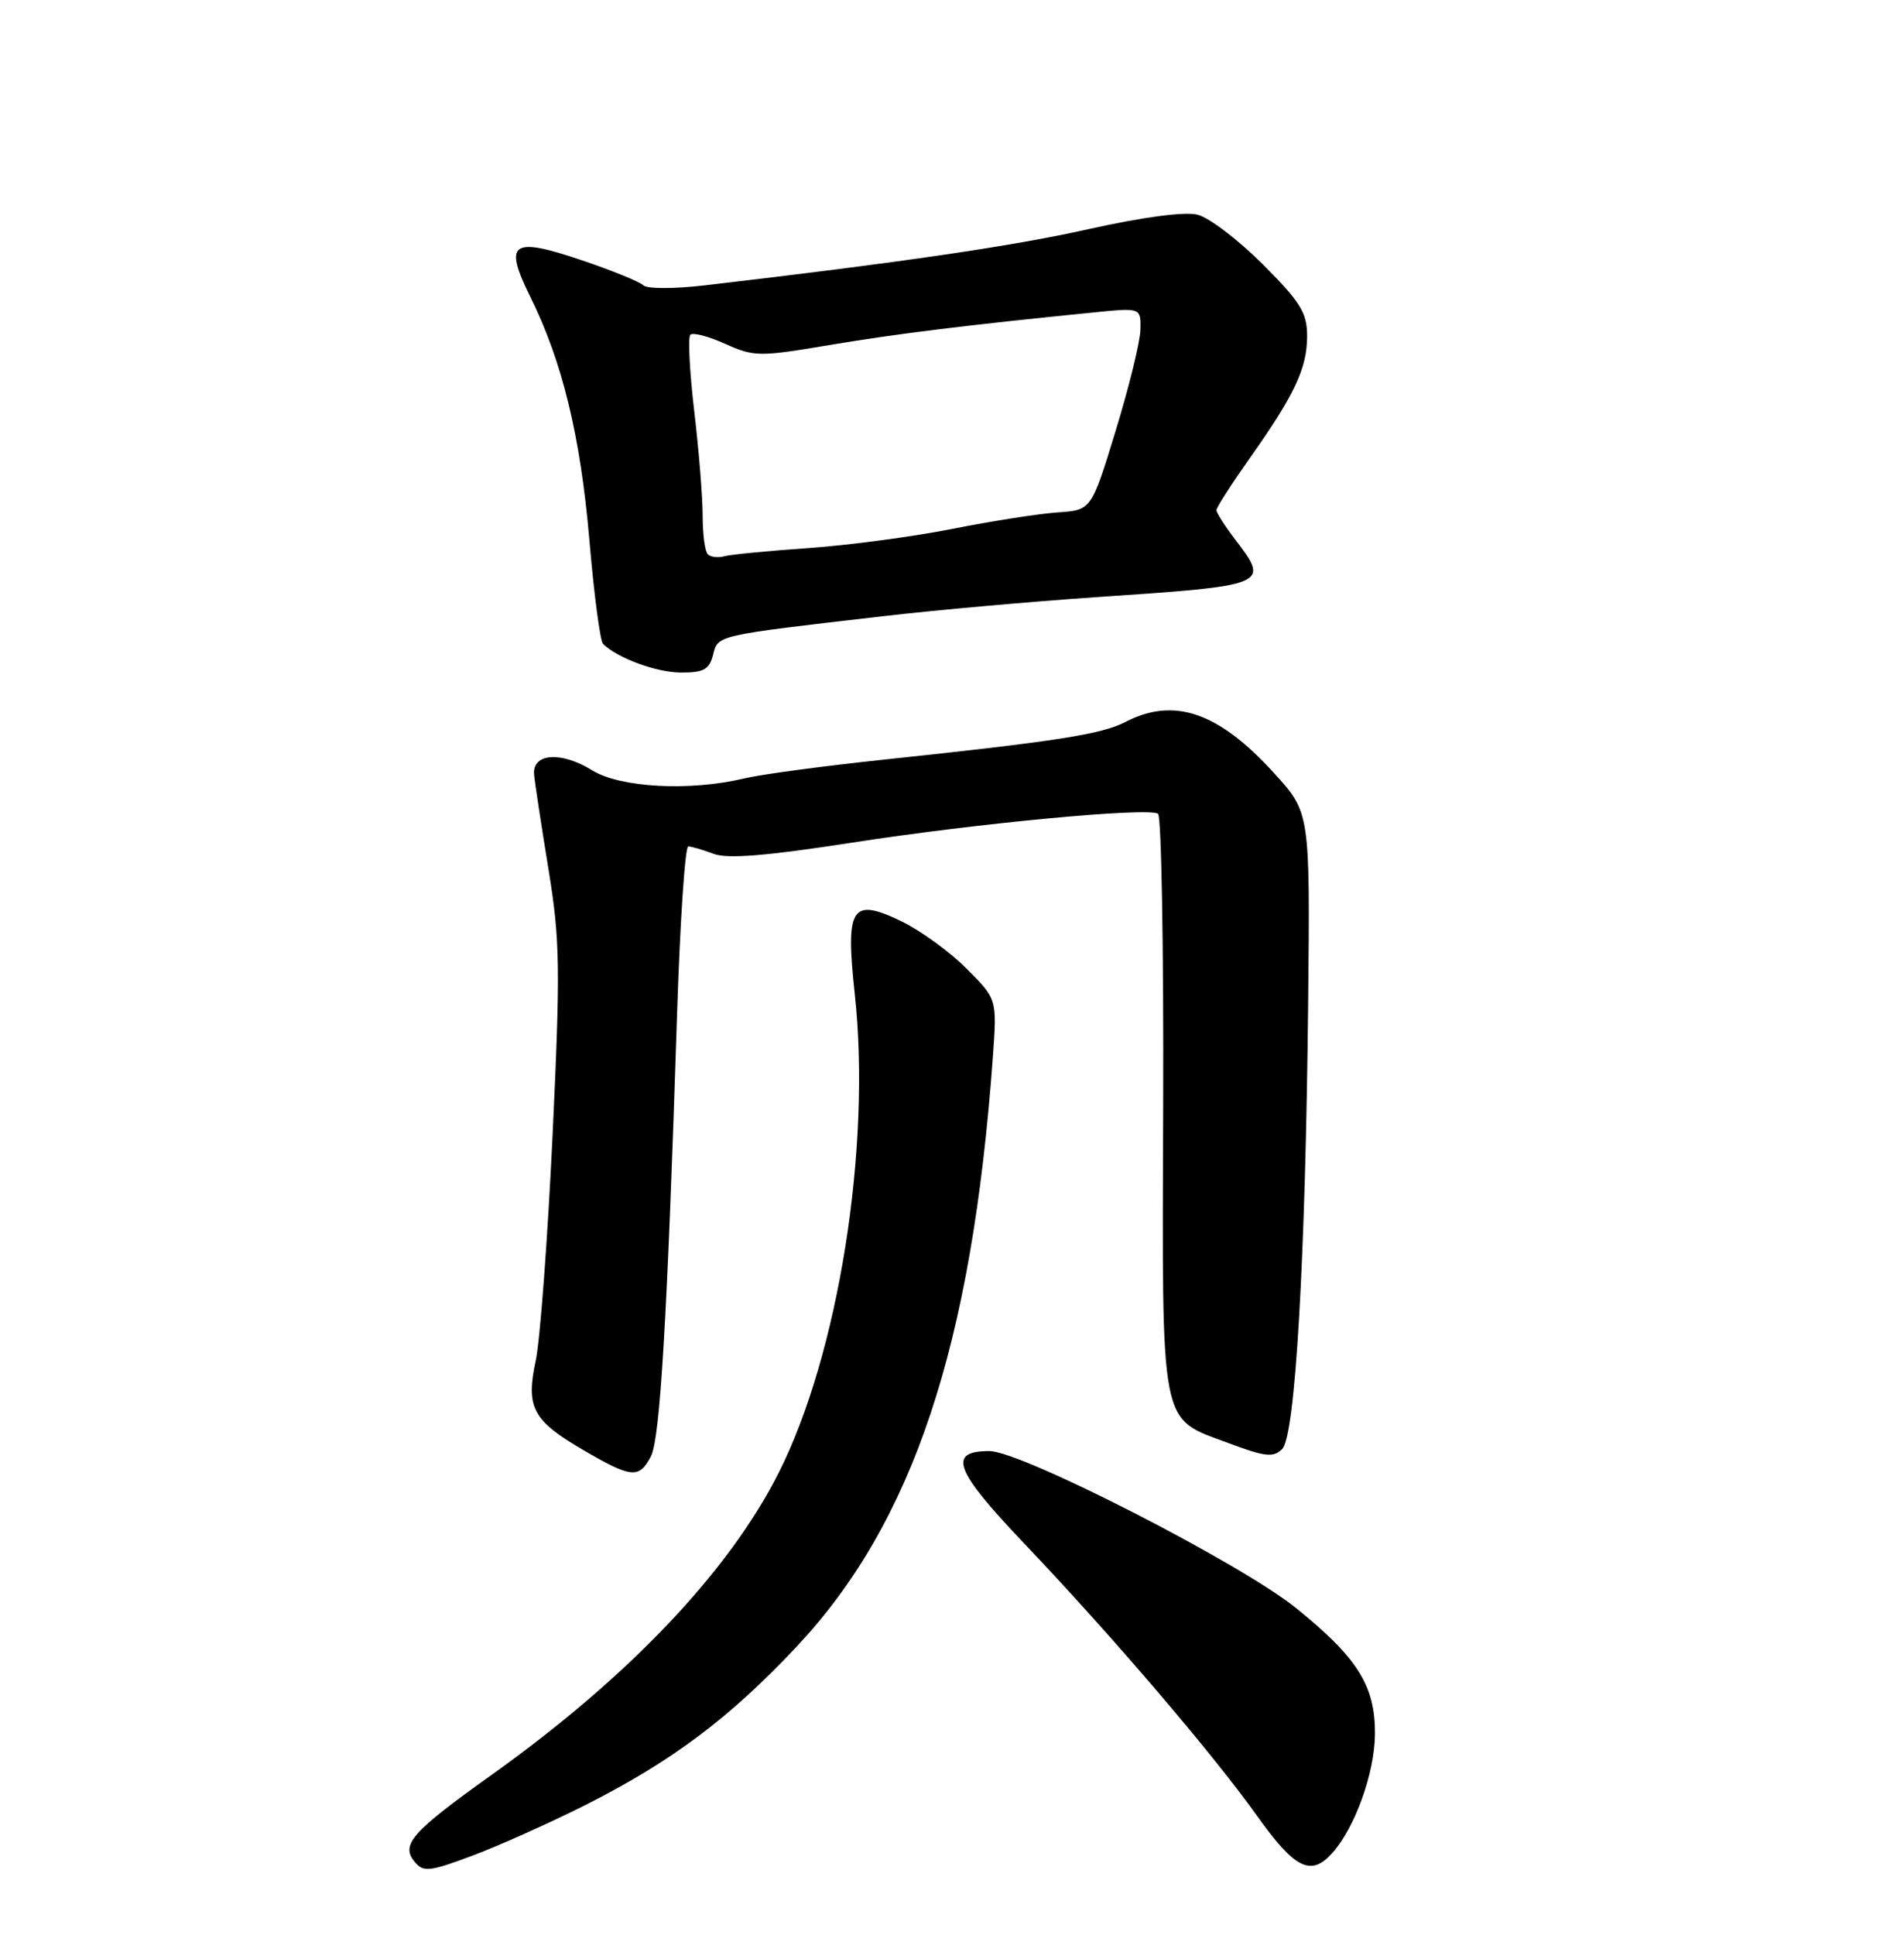 <?xml version="1.0" encoding="UTF-8" standalone="no"?>
<!DOCTYPE svg PUBLIC "-//W3C//DTD SVG 1.1//EN" "http://www.w3.org/Graphics/SVG/1.1/DTD/svg11.dtd" >
<svg xmlns="http://www.w3.org/2000/svg" xmlns:xlink="http://www.w3.org/1999/xlink" version="1.1" viewBox="0 0 252 256">
 <g >
 <path fill="currentColor"
d=" M 77.27 238.94 C 88.83 233.12 96.45 227.43 105.38 217.94 C 120.84 201.50 128.64 178.10 131.41 139.85 C 131.96 132.19 131.96 132.19 127.92 128.16 C 125.71 125.94 121.85 123.14 119.36 121.93 C 112.69 118.70 111.88 119.95 113.13 131.50 C 115.34 151.78 110.97 179.23 103.05 194.90 C 96.44 207.97 83.19 221.91 65.10 234.82 C 54.48 242.40 52.99 244.08 54.90 246.37 C 56.04 247.75 56.86 247.66 62.61 245.50 C 66.14 244.17 72.74 241.21 77.27 238.94 Z  M 176.29 245.23 C 179.33 241.88 181.96 234.56 181.98 229.40 C 182.01 223.04 179.68 219.34 171.48 212.73 C 164.13 206.82 135.17 192.00 130.95 192.00 C 125.37 192.00 126.31 194.51 135.54 204.21 C 147.15 216.41 160.44 231.95 166.37 240.26 C 171.37 247.27 173.49 248.33 176.29 245.23 Z  M 86.13 192.75 C 87.37 190.44 88.31 174.57 89.61 134.25 C 90.00 122.01 90.67 112.00 91.09 112.00 C 91.52 112.00 93.02 112.44 94.42 112.97 C 96.27 113.67 101.37 113.26 112.74 111.50 C 129.13 108.95 151.87 106.80 153.27 107.67 C 153.71 107.94 154.02 125.25 153.95 146.13 C 153.81 189.62 153.40 187.51 162.63 190.96 C 167.45 192.77 168.54 192.88 169.70 191.73 C 171.44 189.99 172.79 166.69 173.14 132.51 C 173.39 107.52 173.39 107.52 168.64 102.31 C 161.29 94.22 155.39 92.19 148.95 95.53 C 145.78 97.17 139.78 98.10 117.00 100.51 C 109.03 101.35 100.70 102.47 98.50 103.00 C 91.30 104.72 82.11 104.23 78.38 101.93 C 74.25 99.37 70.42 99.66 70.69 102.50 C 70.79 103.60 71.65 109.22 72.59 115.00 C 74.13 124.43 74.18 128.04 73.13 150.32 C 72.48 163.97 71.48 177.33 70.91 180.00 C 69.57 186.24 70.48 187.95 77.24 191.89 C 83.56 195.57 84.57 195.67 86.13 192.75 Z  M 94.38 86.64 C 95.03 84.02 94.61 84.11 117.00 81.52 C 123.88 80.72 136.47 79.60 145.00 79.02 C 167.95 77.47 168.08 77.42 163.50 71.41 C 162.12 69.61 161.00 67.85 161.00 67.50 C 161.00 67.15 162.97 64.08 165.37 60.68 C 171.35 52.24 173.00 48.73 173.00 44.47 C 173.00 41.38 172.13 39.97 167.13 34.97 C 163.90 31.74 160.02 28.79 158.51 28.41 C 156.80 27.98 151.32 28.71 144.12 30.31 C 133.96 32.58 119.50 34.70 93.26 37.76 C 89.26 38.23 85.63 38.23 85.16 37.76 C 84.69 37.29 81.01 35.79 76.98 34.43 C 67.71 31.29 66.62 32.06 70.18 39.26 C 74.43 47.83 76.83 57.71 78.01 71.50 C 78.62 78.65 79.43 84.81 79.81 85.19 C 81.70 87.07 86.90 88.99 90.14 88.99 C 93.14 89.00 93.89 88.58 94.38 86.64 Z  M 93.68 73.34 C 93.30 72.97 93.00 70.68 93.00 68.25 C 93.00 65.83 92.50 59.58 91.88 54.37 C 91.27 49.16 91.04 44.63 91.37 44.29 C 91.71 43.96 93.78 44.50 95.99 45.50 C 99.80 47.21 100.49 47.22 109.75 45.66 C 118.67 44.16 127.93 43.02 144.75 41.34 C 151.00 40.71 151.00 40.71 150.94 43.61 C 150.91 45.20 149.43 51.22 147.66 57.00 C 144.45 67.50 144.45 67.50 139.98 67.80 C 137.51 67.97 131.22 68.95 126.00 69.99 C 120.78 71.02 112.22 72.16 107.00 72.52 C 101.78 72.88 96.79 73.36 95.93 73.59 C 95.06 73.83 94.05 73.72 93.68 73.34 Z "/>
</g>
</svg>